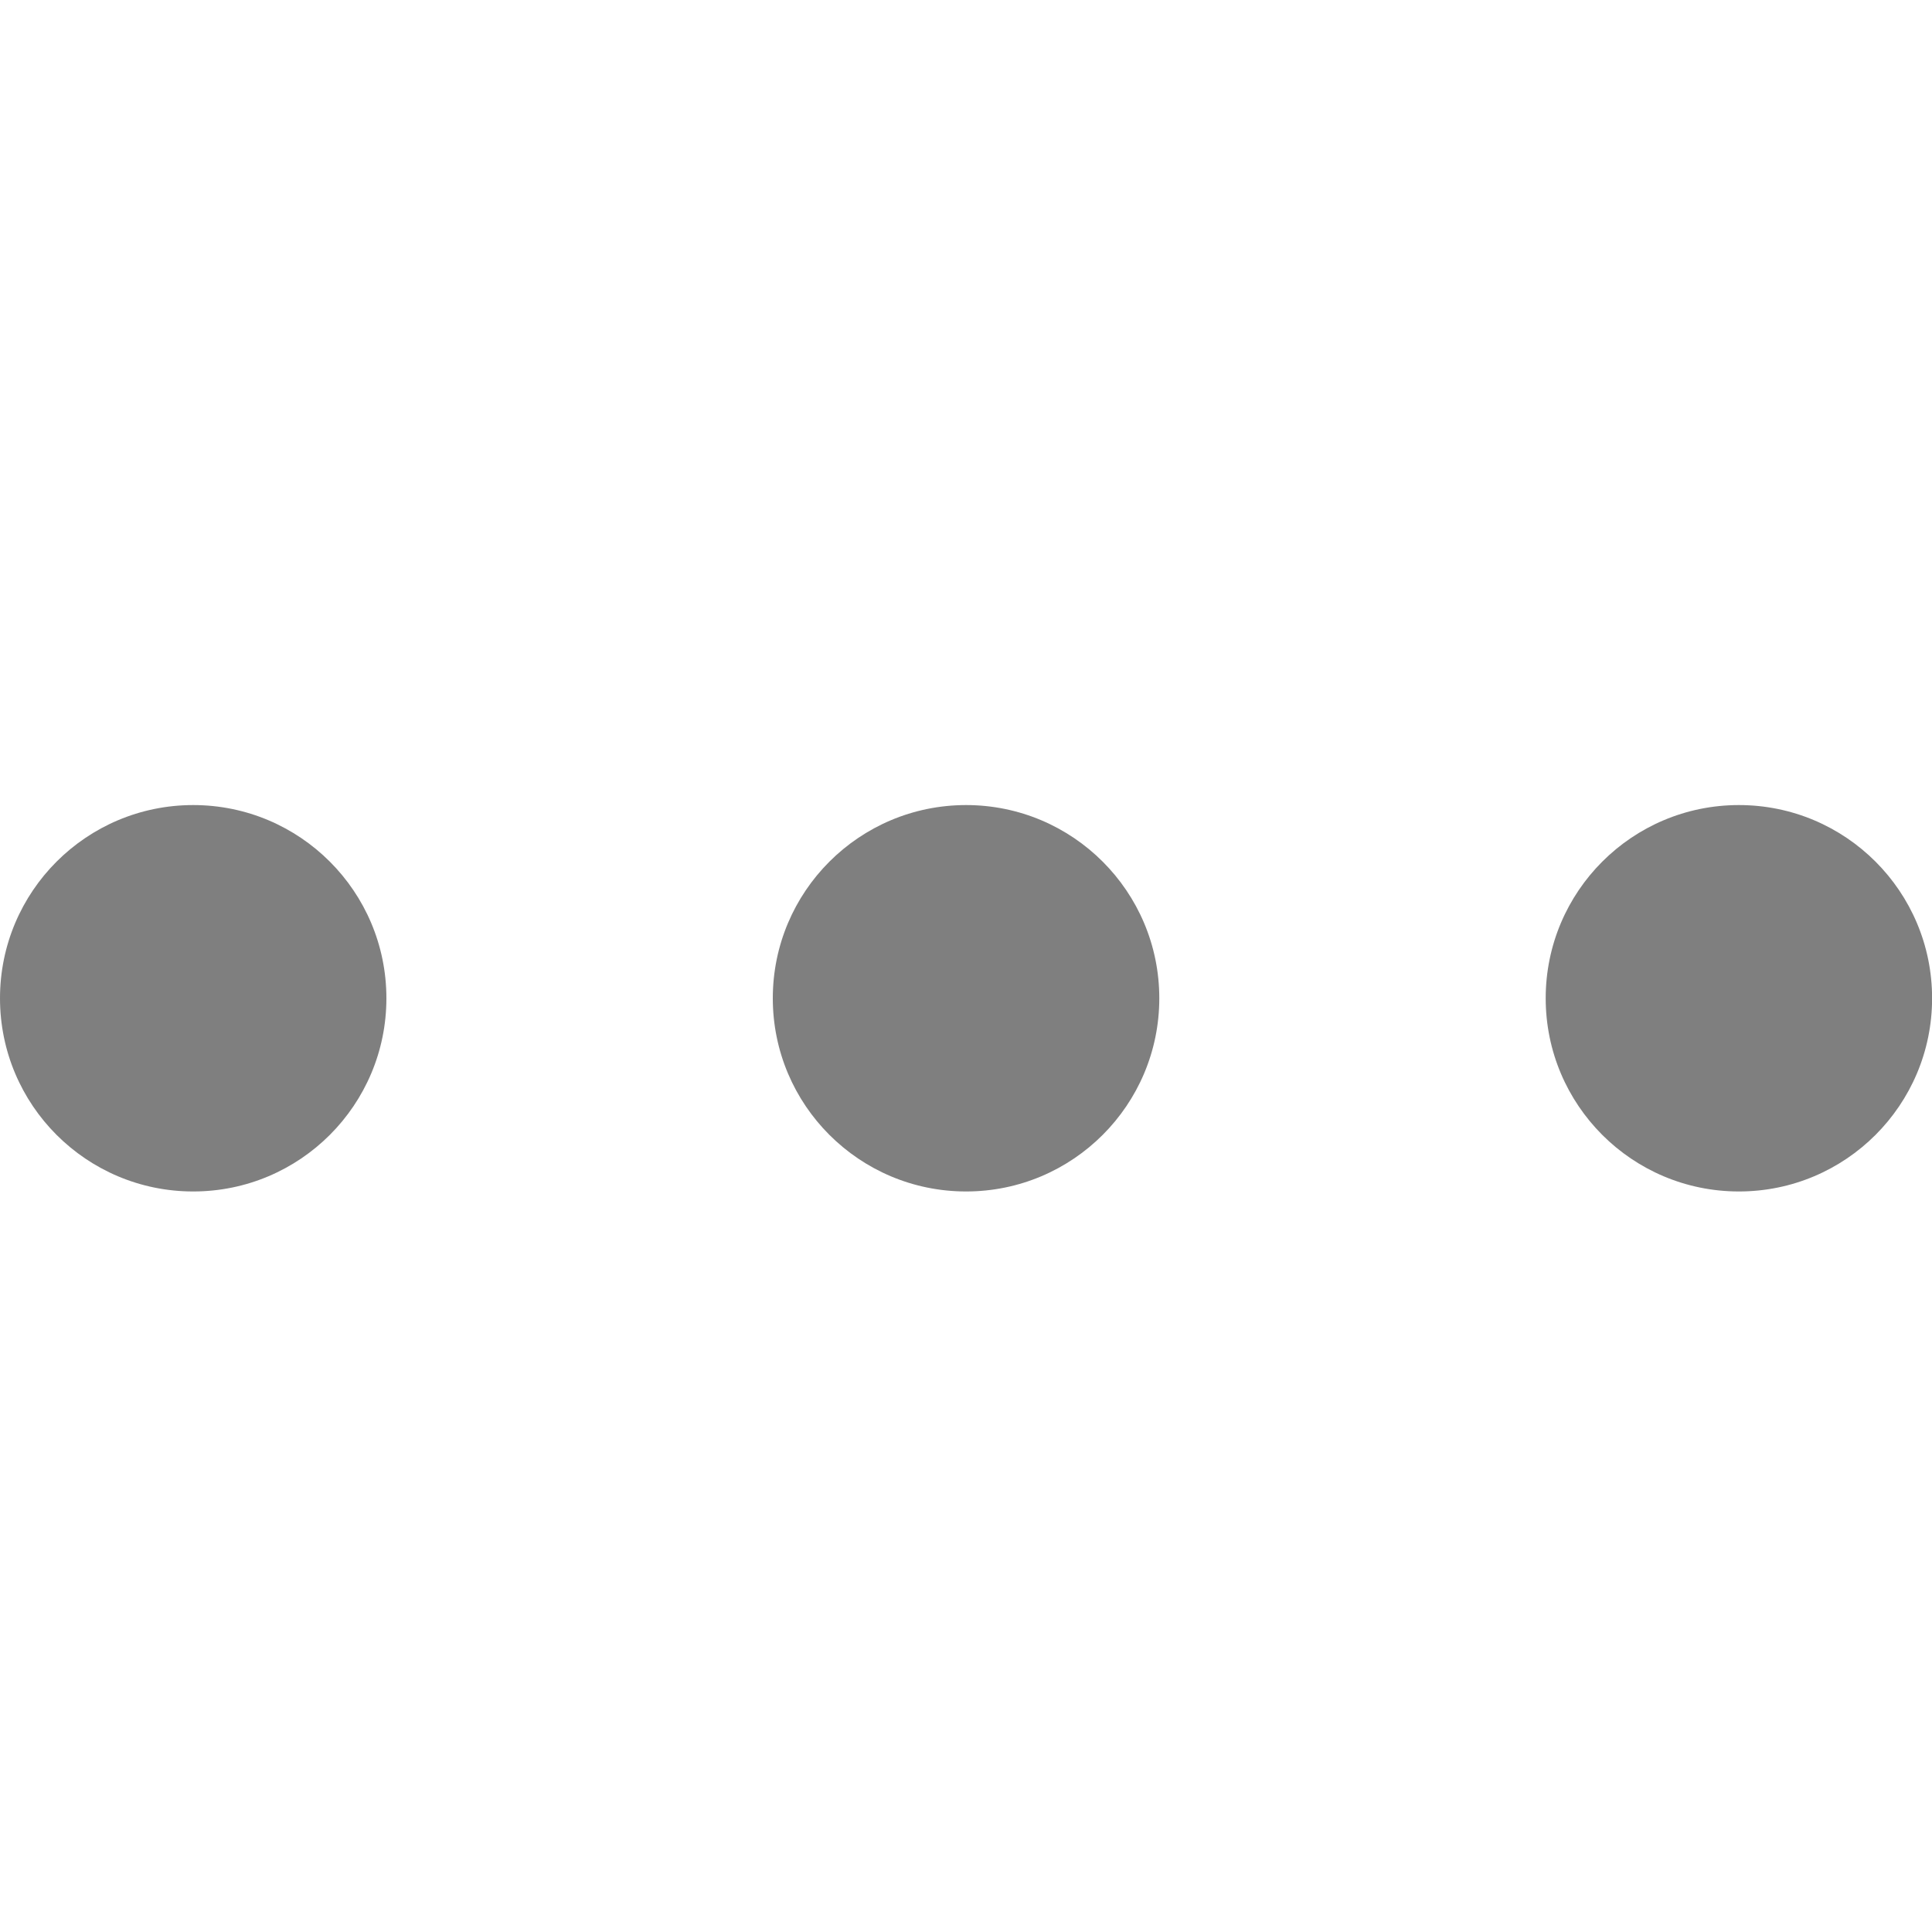 <svg width="20" height="20" viewBox="0 0 20 20" fill="none" xmlns="http://www.w3.org/2000/svg">
<g opacity="0.5" clip-path="url(#clip0)">
<path d="M4 10.334C4 11.439 3.105 12.334 2 12.334C0.895 12.334 0 11.439 0 10.334C0 9.229 0.895 8.334 2 8.334C3.105 8.334 4 9.229 4 10.334Z" fill="black"/>
<path d="M12.001 10.334C12.001 11.439 11.105 12.334 10.001 12.334C8.896 12.334 8 11.439 8 10.334C8 9.229 8.896 8.334 10.001 8.334C11.105 8.334 12.001 9.229 12.001 10.334Z" fill="black"/>
<path d="M20.001 10.334C20.001 11.439 19.106 12.334 18.001 12.334C16.896 12.334 16.001 11.439 16.001 10.334C16.001 9.229 16.896 8.334 18.001 8.334C19.106 8.334 20.001 9.229 20.001 10.334Z" fill="black"/>
</g>
<defs>
<clipPath id="clip0">
<rect width="20" height="20" fill="white"/>
</clipPath>
</defs>
</svg>
